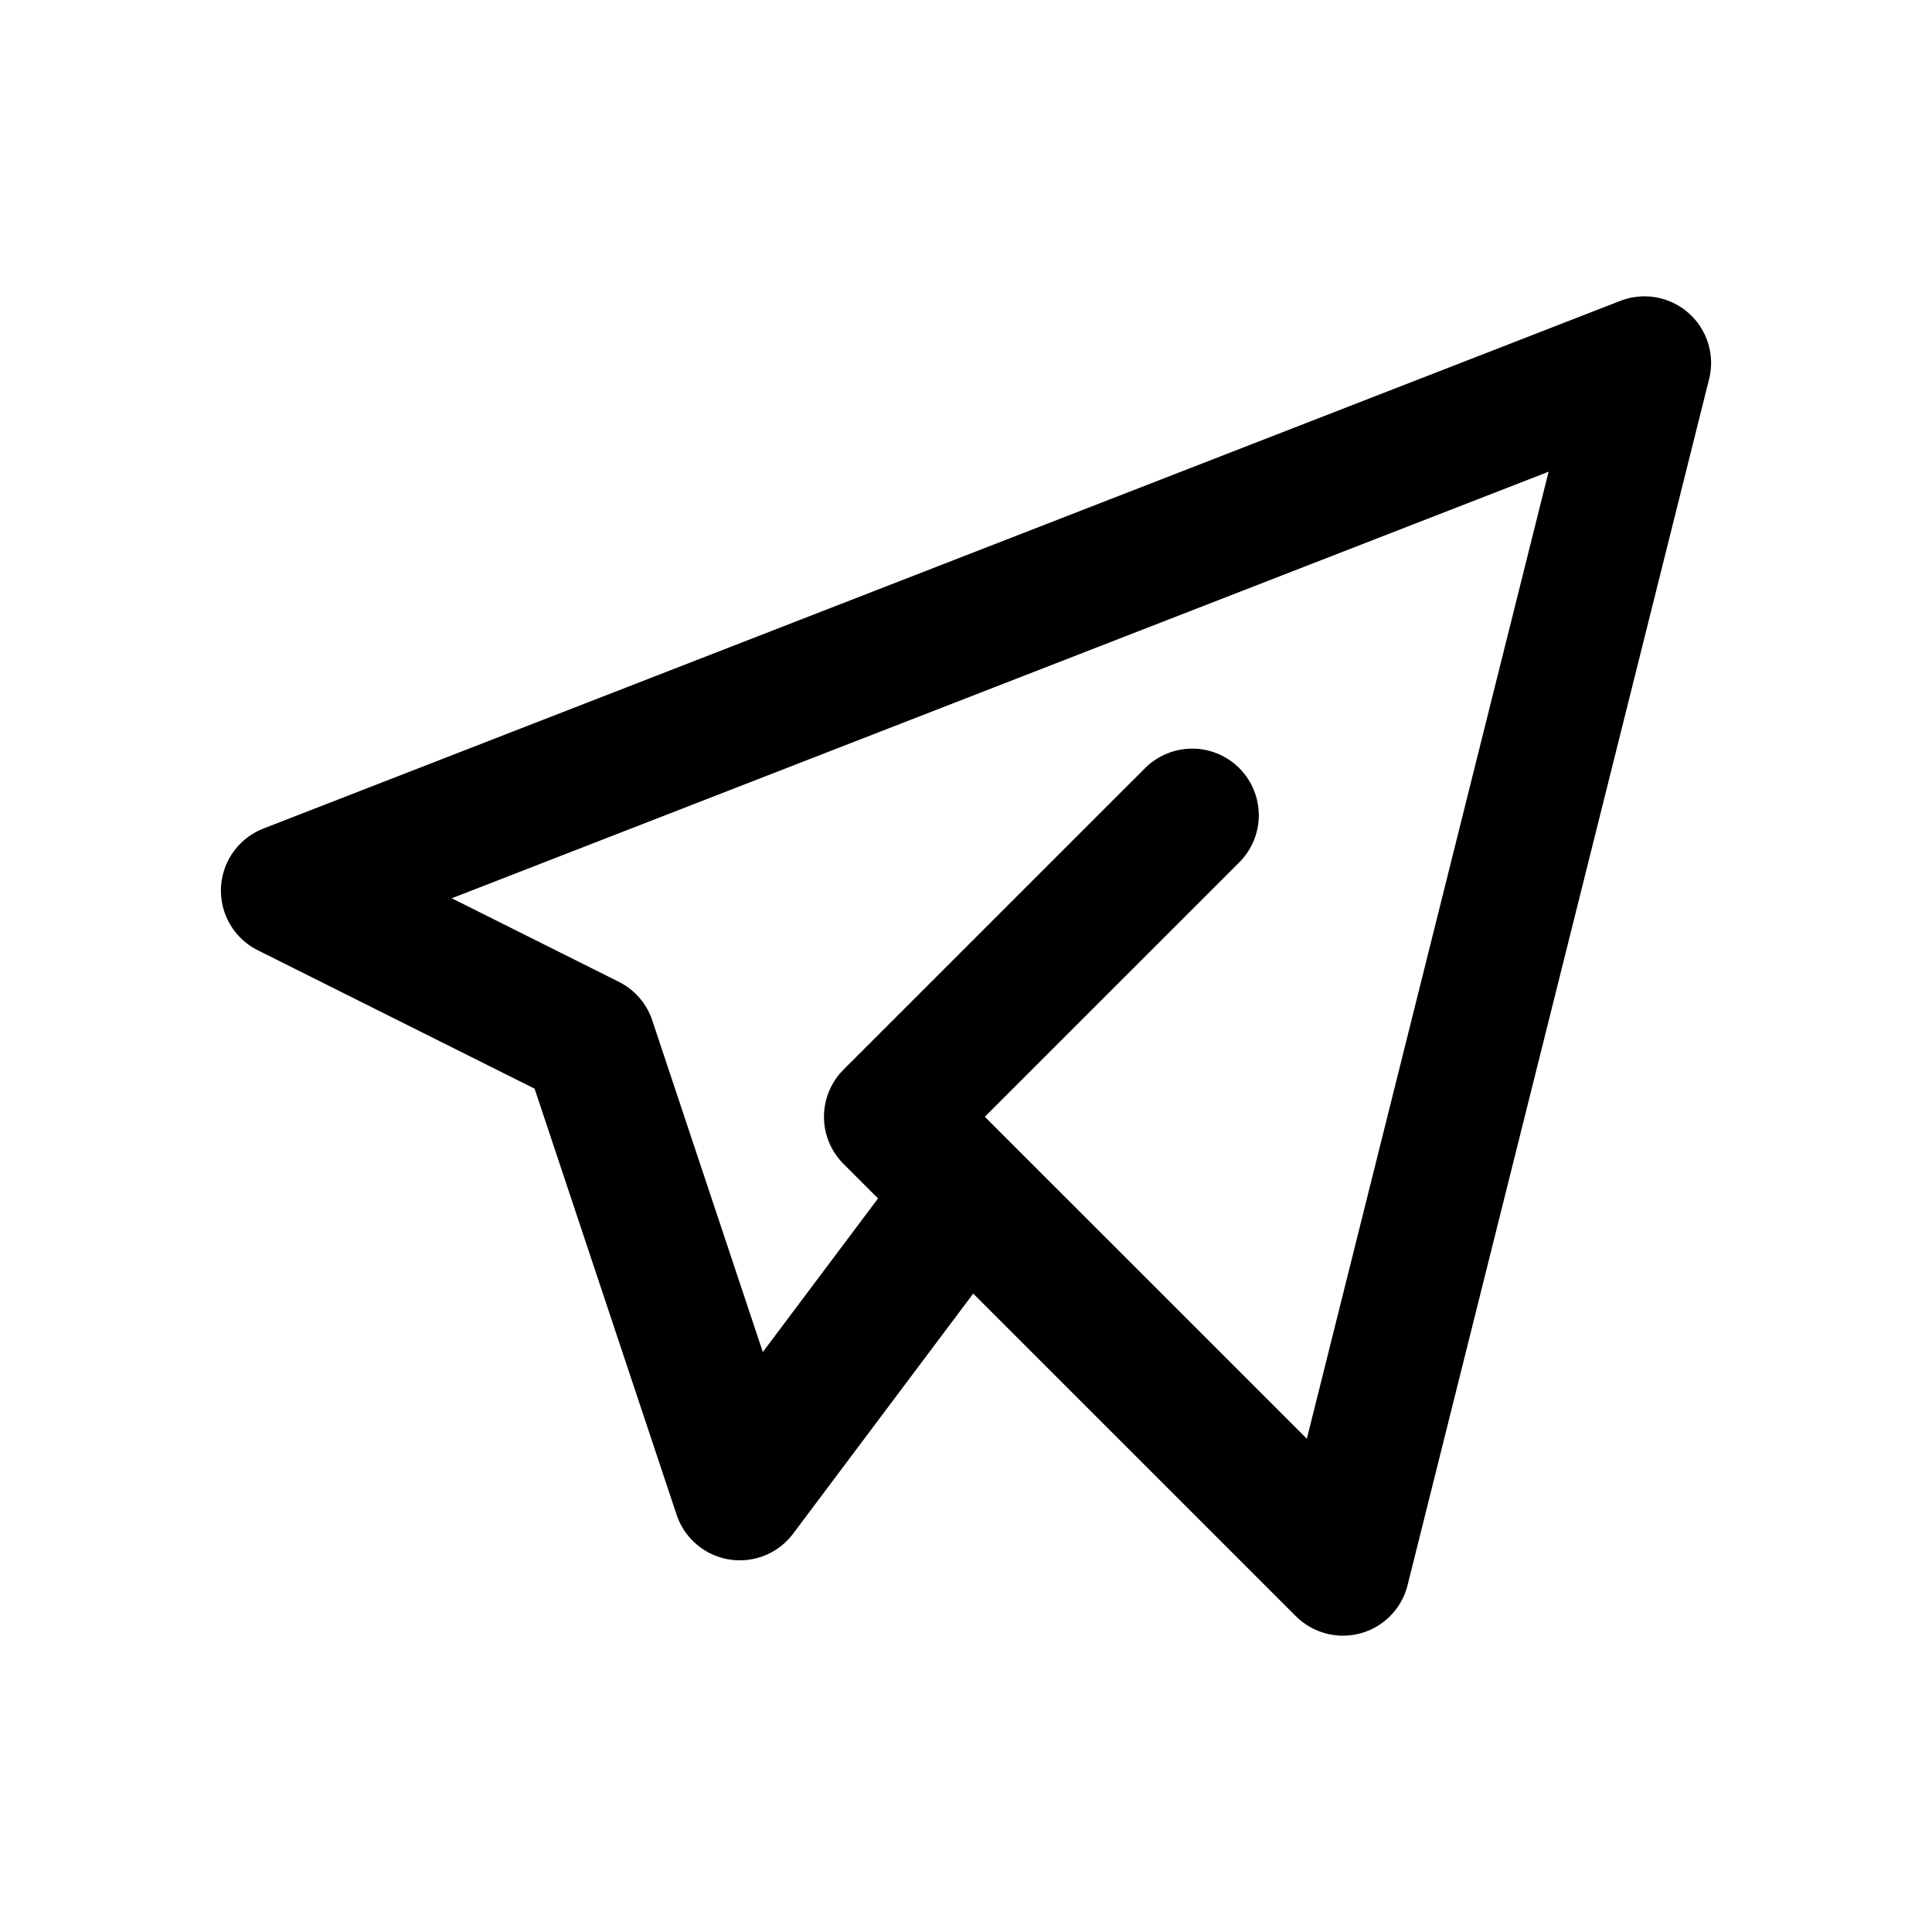 <svg width="29" height="29" viewBox="0 0 29 29" fill="none" xmlns="http://www.w3.org/2000/svg">
<path d="M17.895 12.237L13.368 16.763L20.158 23.552L24.684 5.448L4.316 13.369L8.842 15.632L11.105 22.421L14.5 17.895" stroke="black" stroke-width="2" stroke-linecap="round" stroke-linejoin="round"/>
</svg>
